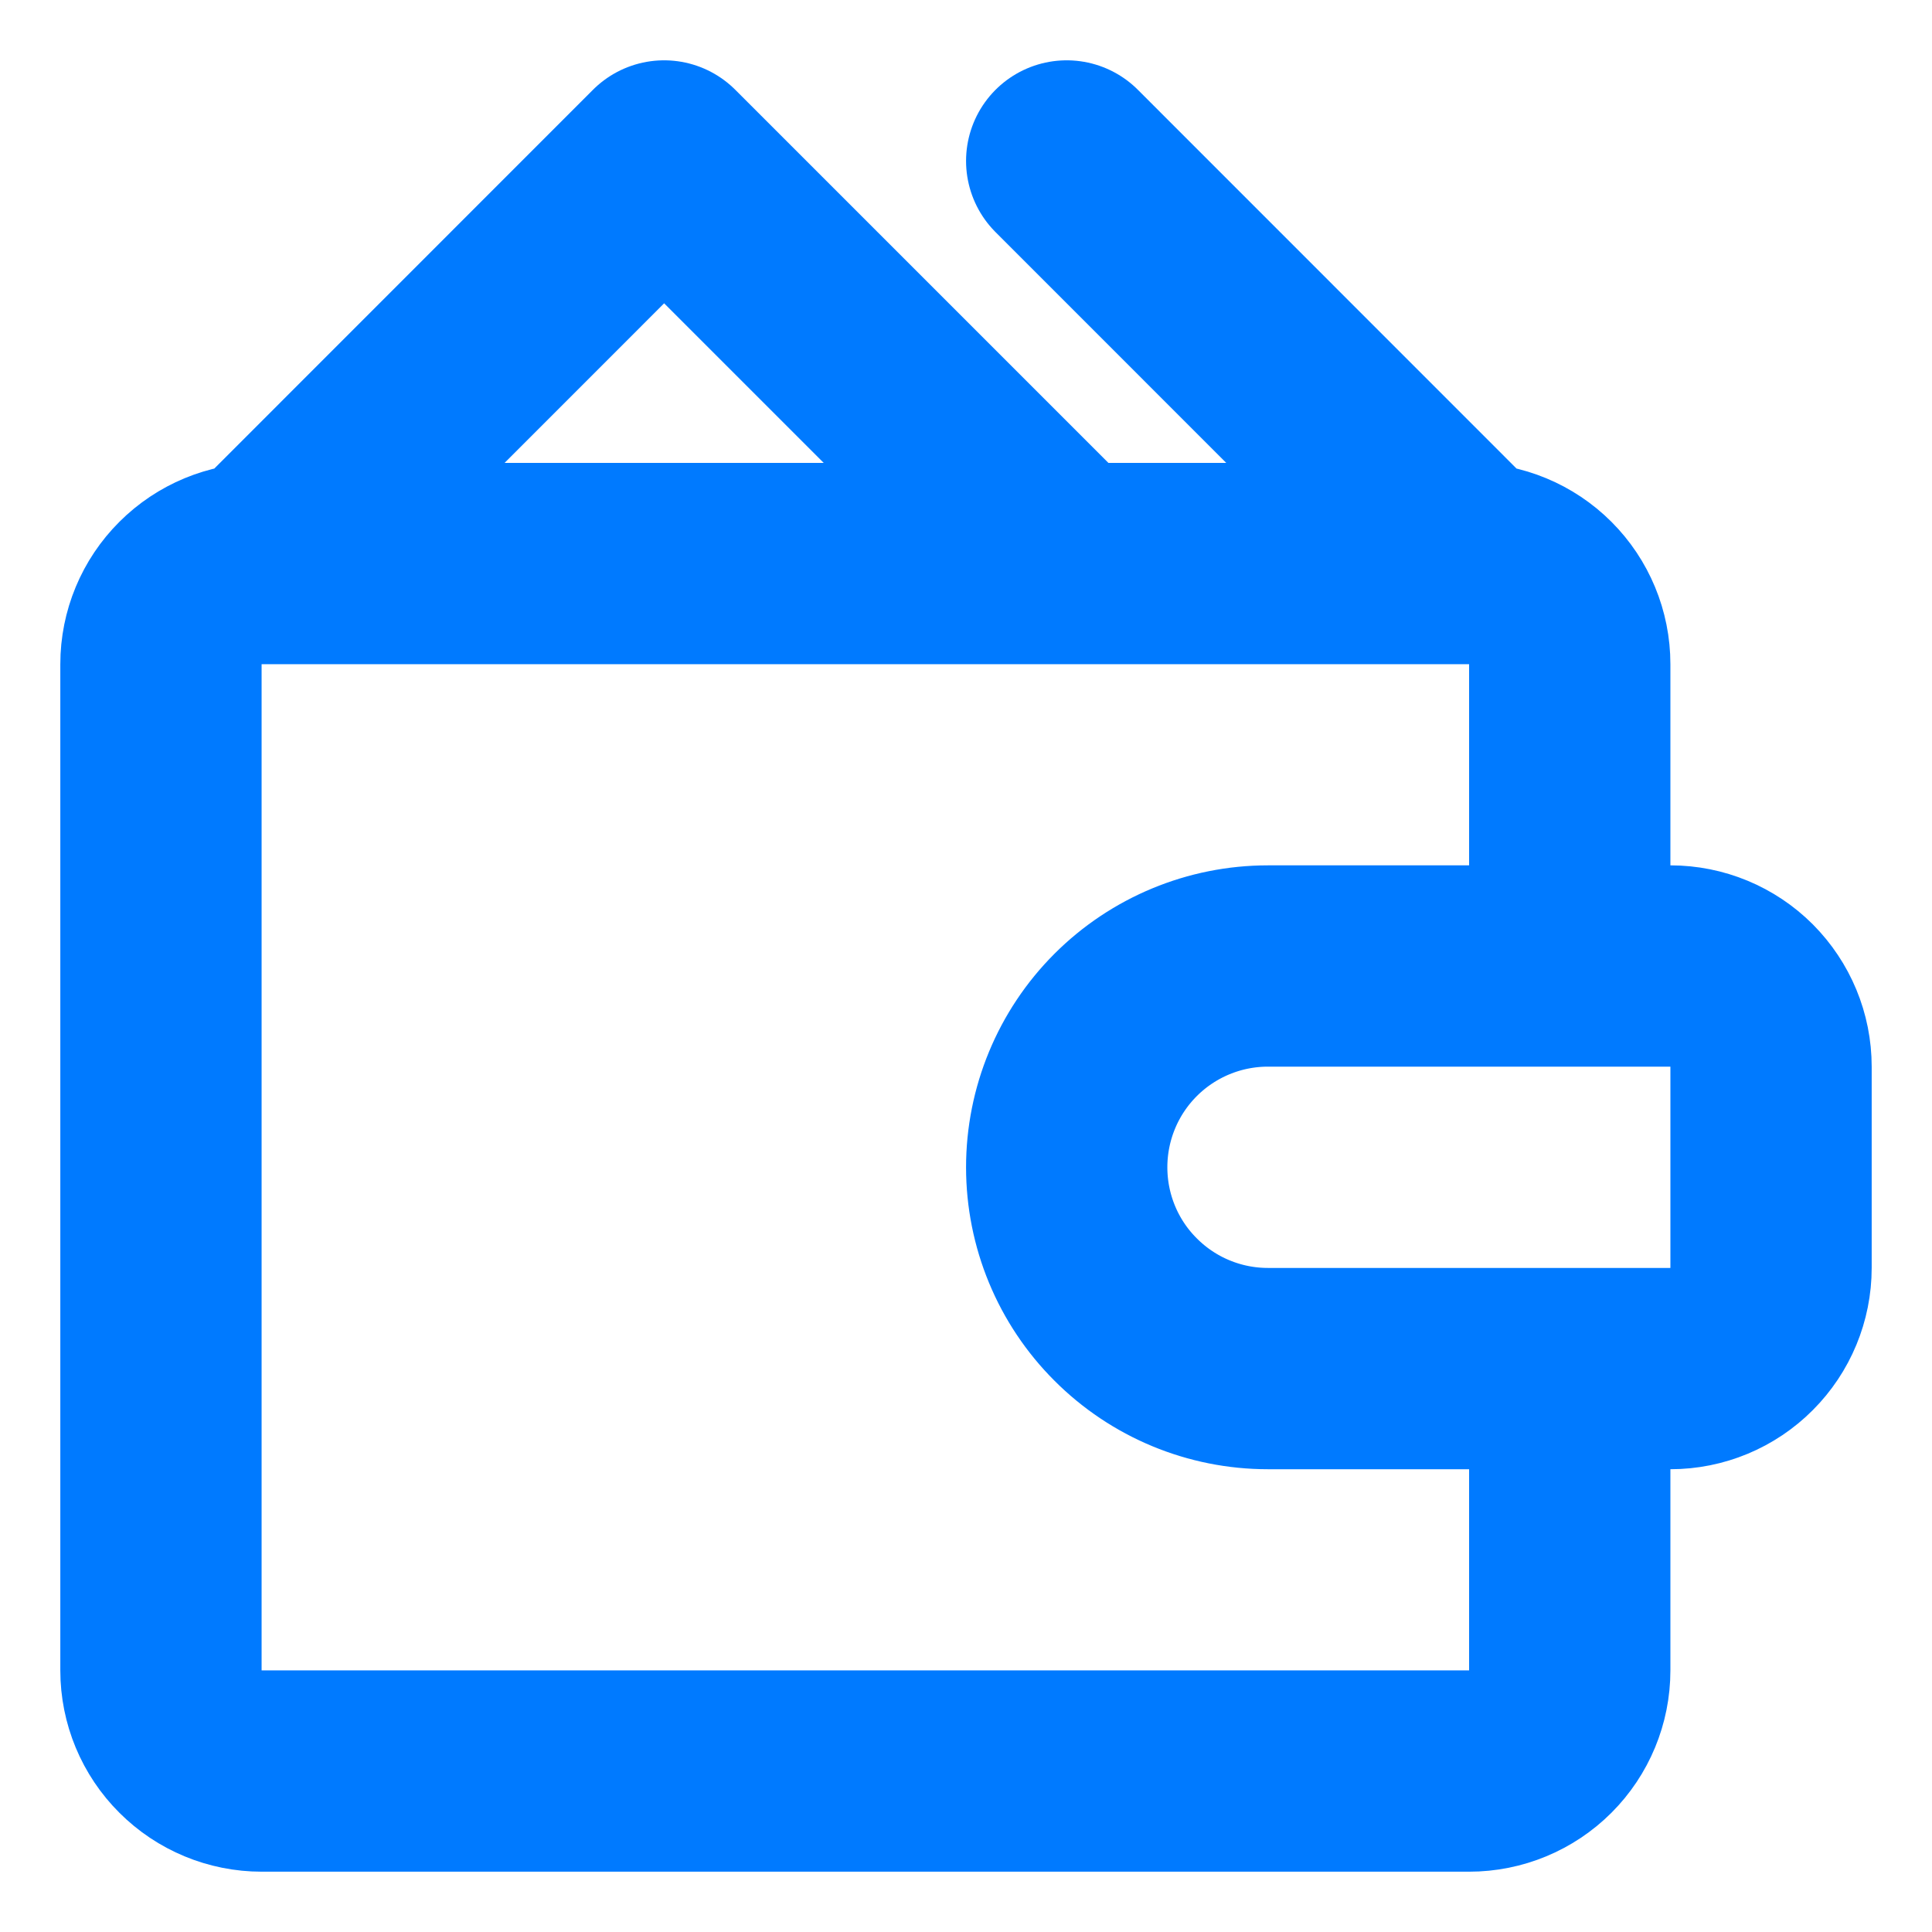 <svg width="16" height="16" viewBox="0 0 16 16" fill="none" xmlns="http://www.w3.org/2000/svg">
<path d="M12.167 4.667H2.167M12.167 4.667C12.388 4.667 12.6 4.755 12.756 4.911C12.912 5.067 13 5.279 13 5.5V7.667M12.167 4.667L8.834 1.333M2.167 4.667C1.946 4.667 1.734 4.755 1.578 4.911C1.421 5.067 1.333 5.279 1.333 5.5V13.834C1.333 14.055 1.421 14.267 1.578 14.423C1.734 14.579 1.946 14.667 2.167 14.667H12.167C12.388 14.667 12.6 14.579 12.756 14.423C12.912 14.267 13 14.055 13 13.834V11.667M2.167 4.667L5.5 1.333L8.834 4.667M13.834 8H10.5C10.058 8 9.634 8.176 9.322 8.488C9.009 8.801 8.834 9.225 8.834 9.667C8.834 10.109 9.009 10.533 9.322 10.845C9.634 11.158 10.058 11.334 10.5 11.334H13.834C14.055 11.334 14.267 11.246 14.423 11.089C14.579 10.933 14.667 10.721 14.667 10.5V8.834C14.667 8.612 14.579 8.401 14.423 8.244C14.267 8.088 14.055 8 13.834 8Z" stroke="#007AFF" stroke-width="1.667" stroke-linecap="round" stroke-linejoin="round"/>
</svg>

